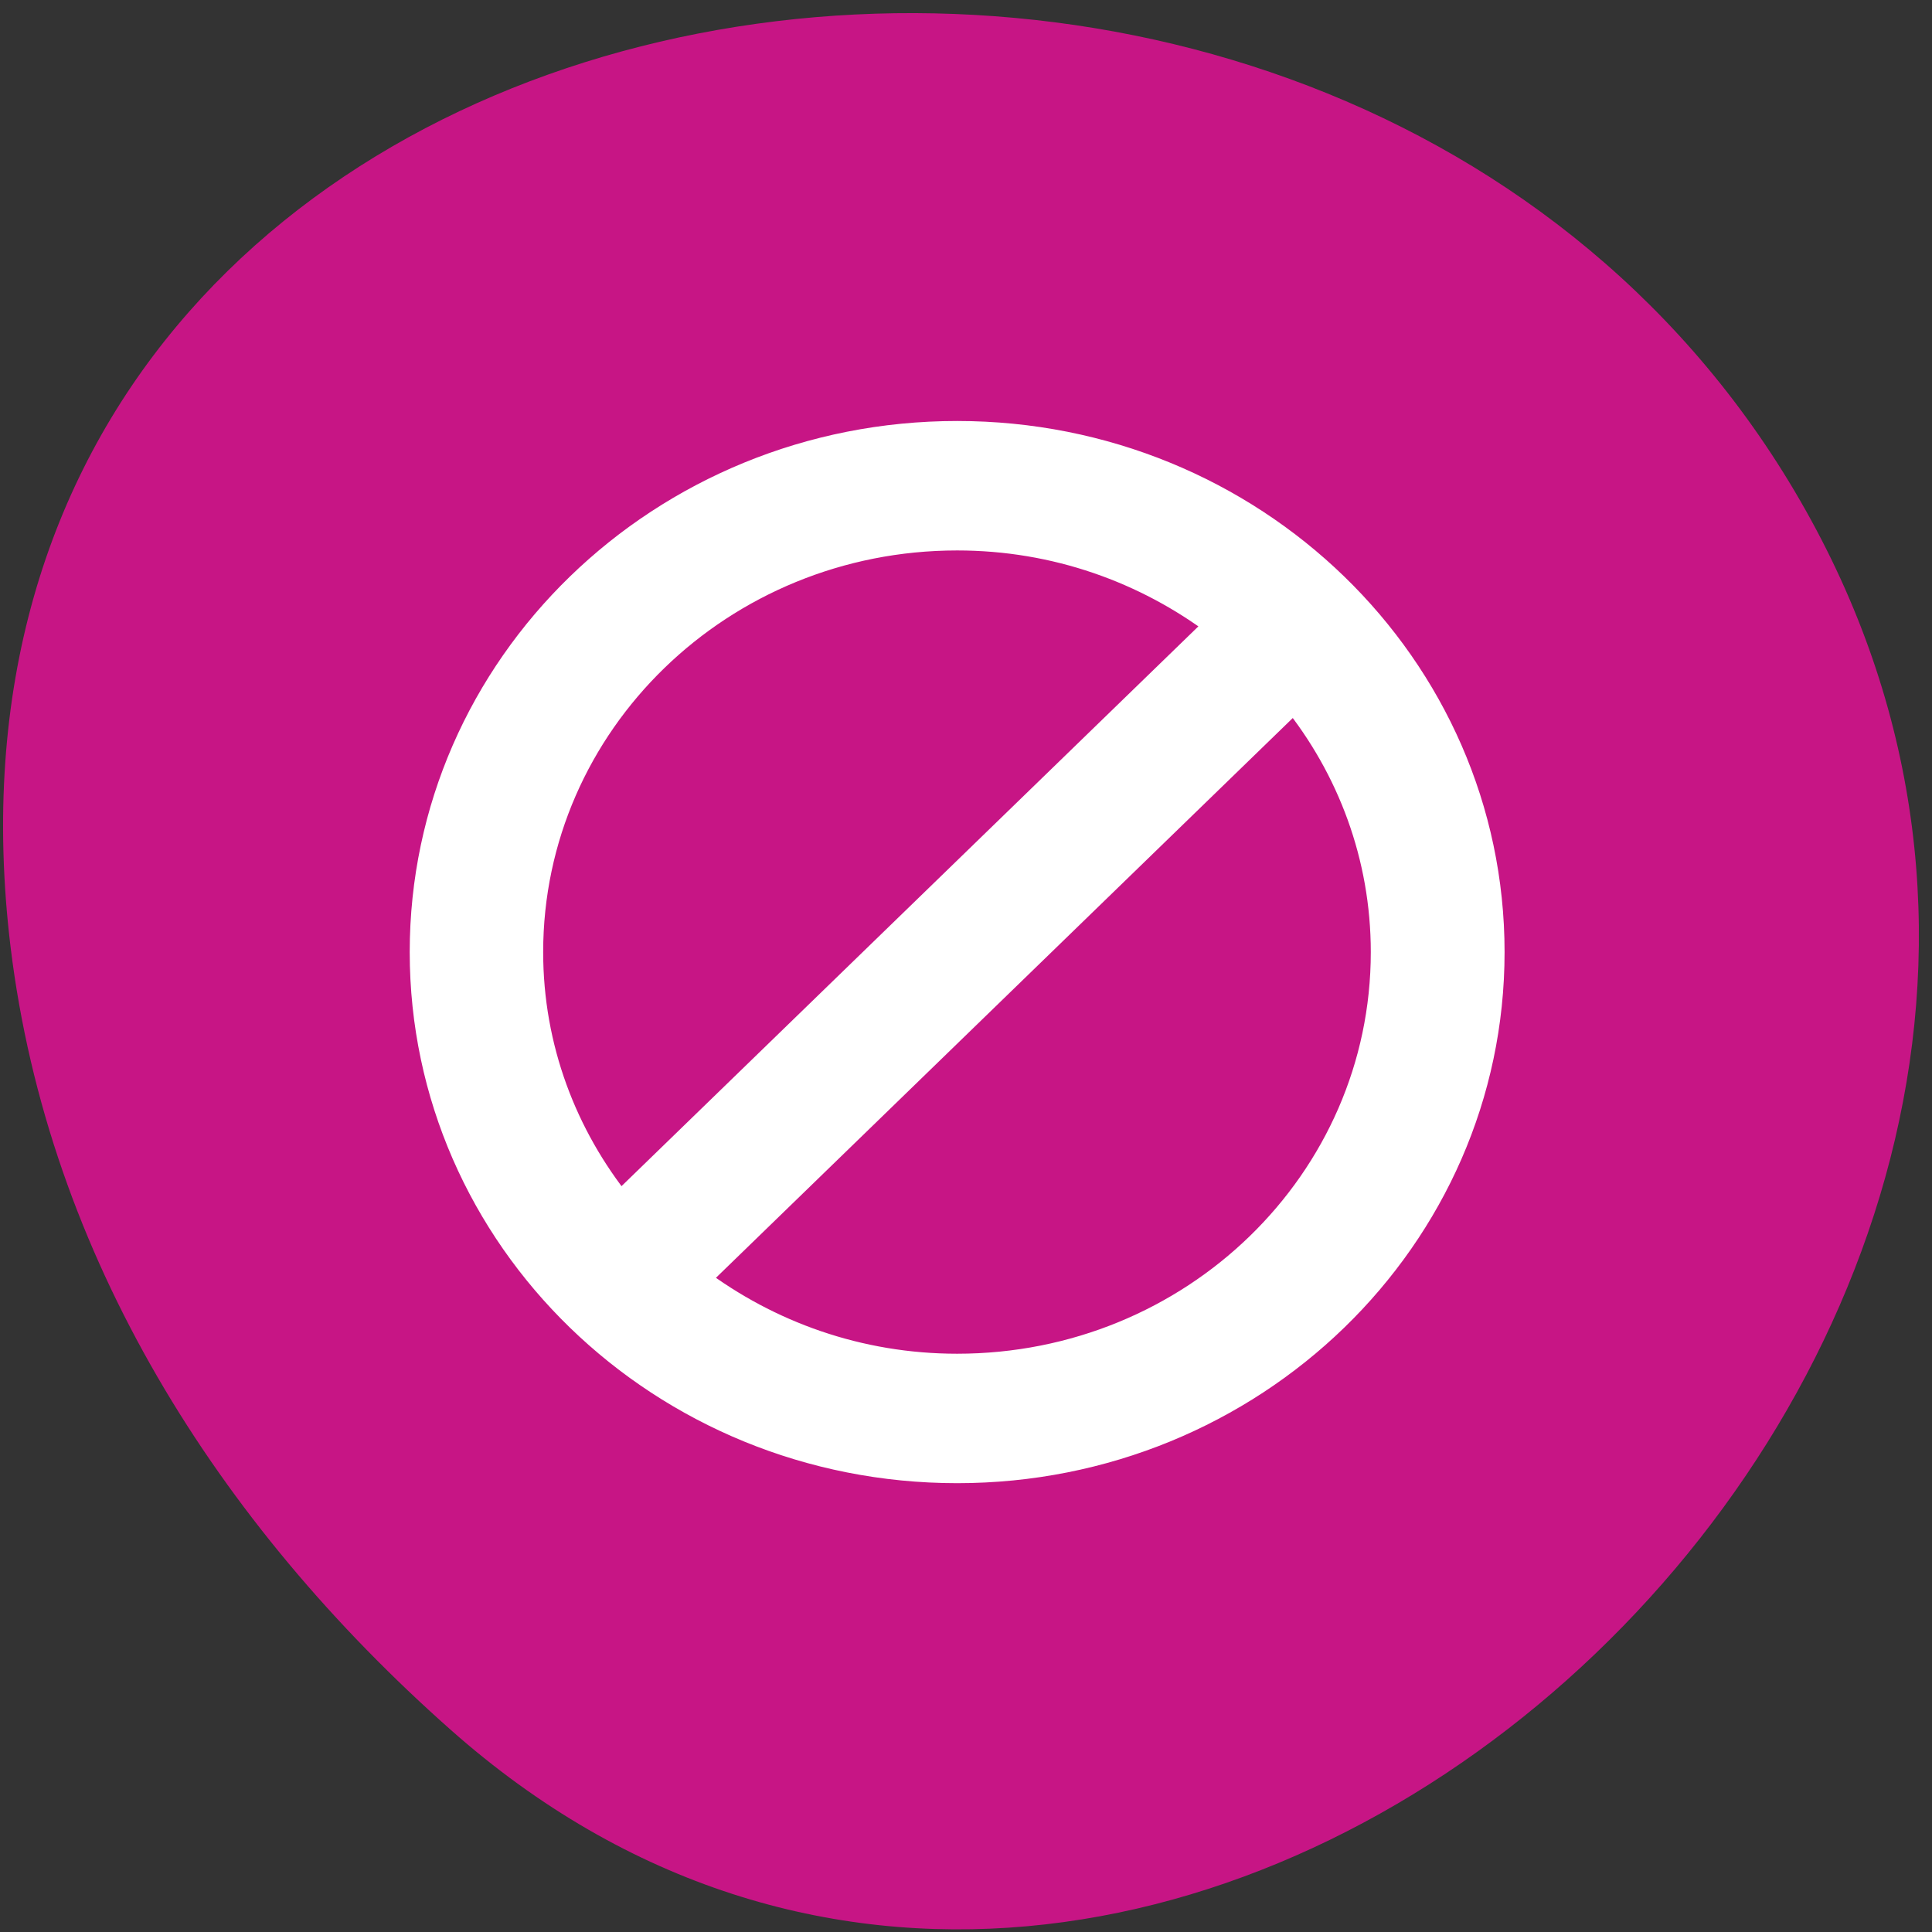 
<svg xmlns="http://www.w3.org/2000/svg" xmlns:xlink="http://www.w3.org/1999/xlink" width="22px" height="22px" viewBox="0 0 22 22" version="1.1">
<rect x="0" y="0" width="22" height="22" fill="#333333" stroke="none"/>
<g id="surface1">
<path style=" stroke:none;fill-rule:nonzero;fill:rgb(78.039%,8.235%,52.157%);fill-opacity:1;" d="M 5.129 19.695 C 13.246 26.895 25.734 15.539 20.684 6.035 C 15.578 -3.574 -1.312 -1.016 0.121 10.789 C 0.551 14.301 2.48 17.348 5.129 19.695 Z M 5.129 19.695 "/>
<path style="fill-rule:nonzero;fill:rgb(100%,100%,100%);fill-opacity:1;stroke-width:1;stroke-linecap:butt;stroke-linejoin:miter;stroke:rgb(100%,100%,100%);stroke-opacity:1;stroke-miterlimit:4;" d="M 24.001 3.998 C 12.944 3.998 3.995 12.946 3.995 23.999 C 3.995 35.051 12.944 43.999 24.001 43.999 C 35.045 43.999 44.006 35.051 44.006 23.999 C 44.006 12.946 35.045 3.998 24.001 3.998 Z M 7.994 23.999 C 7.994 15.157 15.155 7.995 24.001 7.995 C 27.703 7.995 31.085 9.266 33.798 11.371 L 11.375 33.794 C 9.267 31.093 7.994 27.705 7.994 23.999 Z M 24.001 40.002 C 20.298 40.002 16.916 38.731 14.204 36.626 L 36.626 14.203 C 38.735 16.904 39.995 20.306 39.995 23.999 C 39.995 32.841 32.846 40.002 24.001 40.002 Z M 24.001 40.002 " transform="matrix(0.304,0,0,0.295,3.603,3.762)"/>
</g>
</svg>
